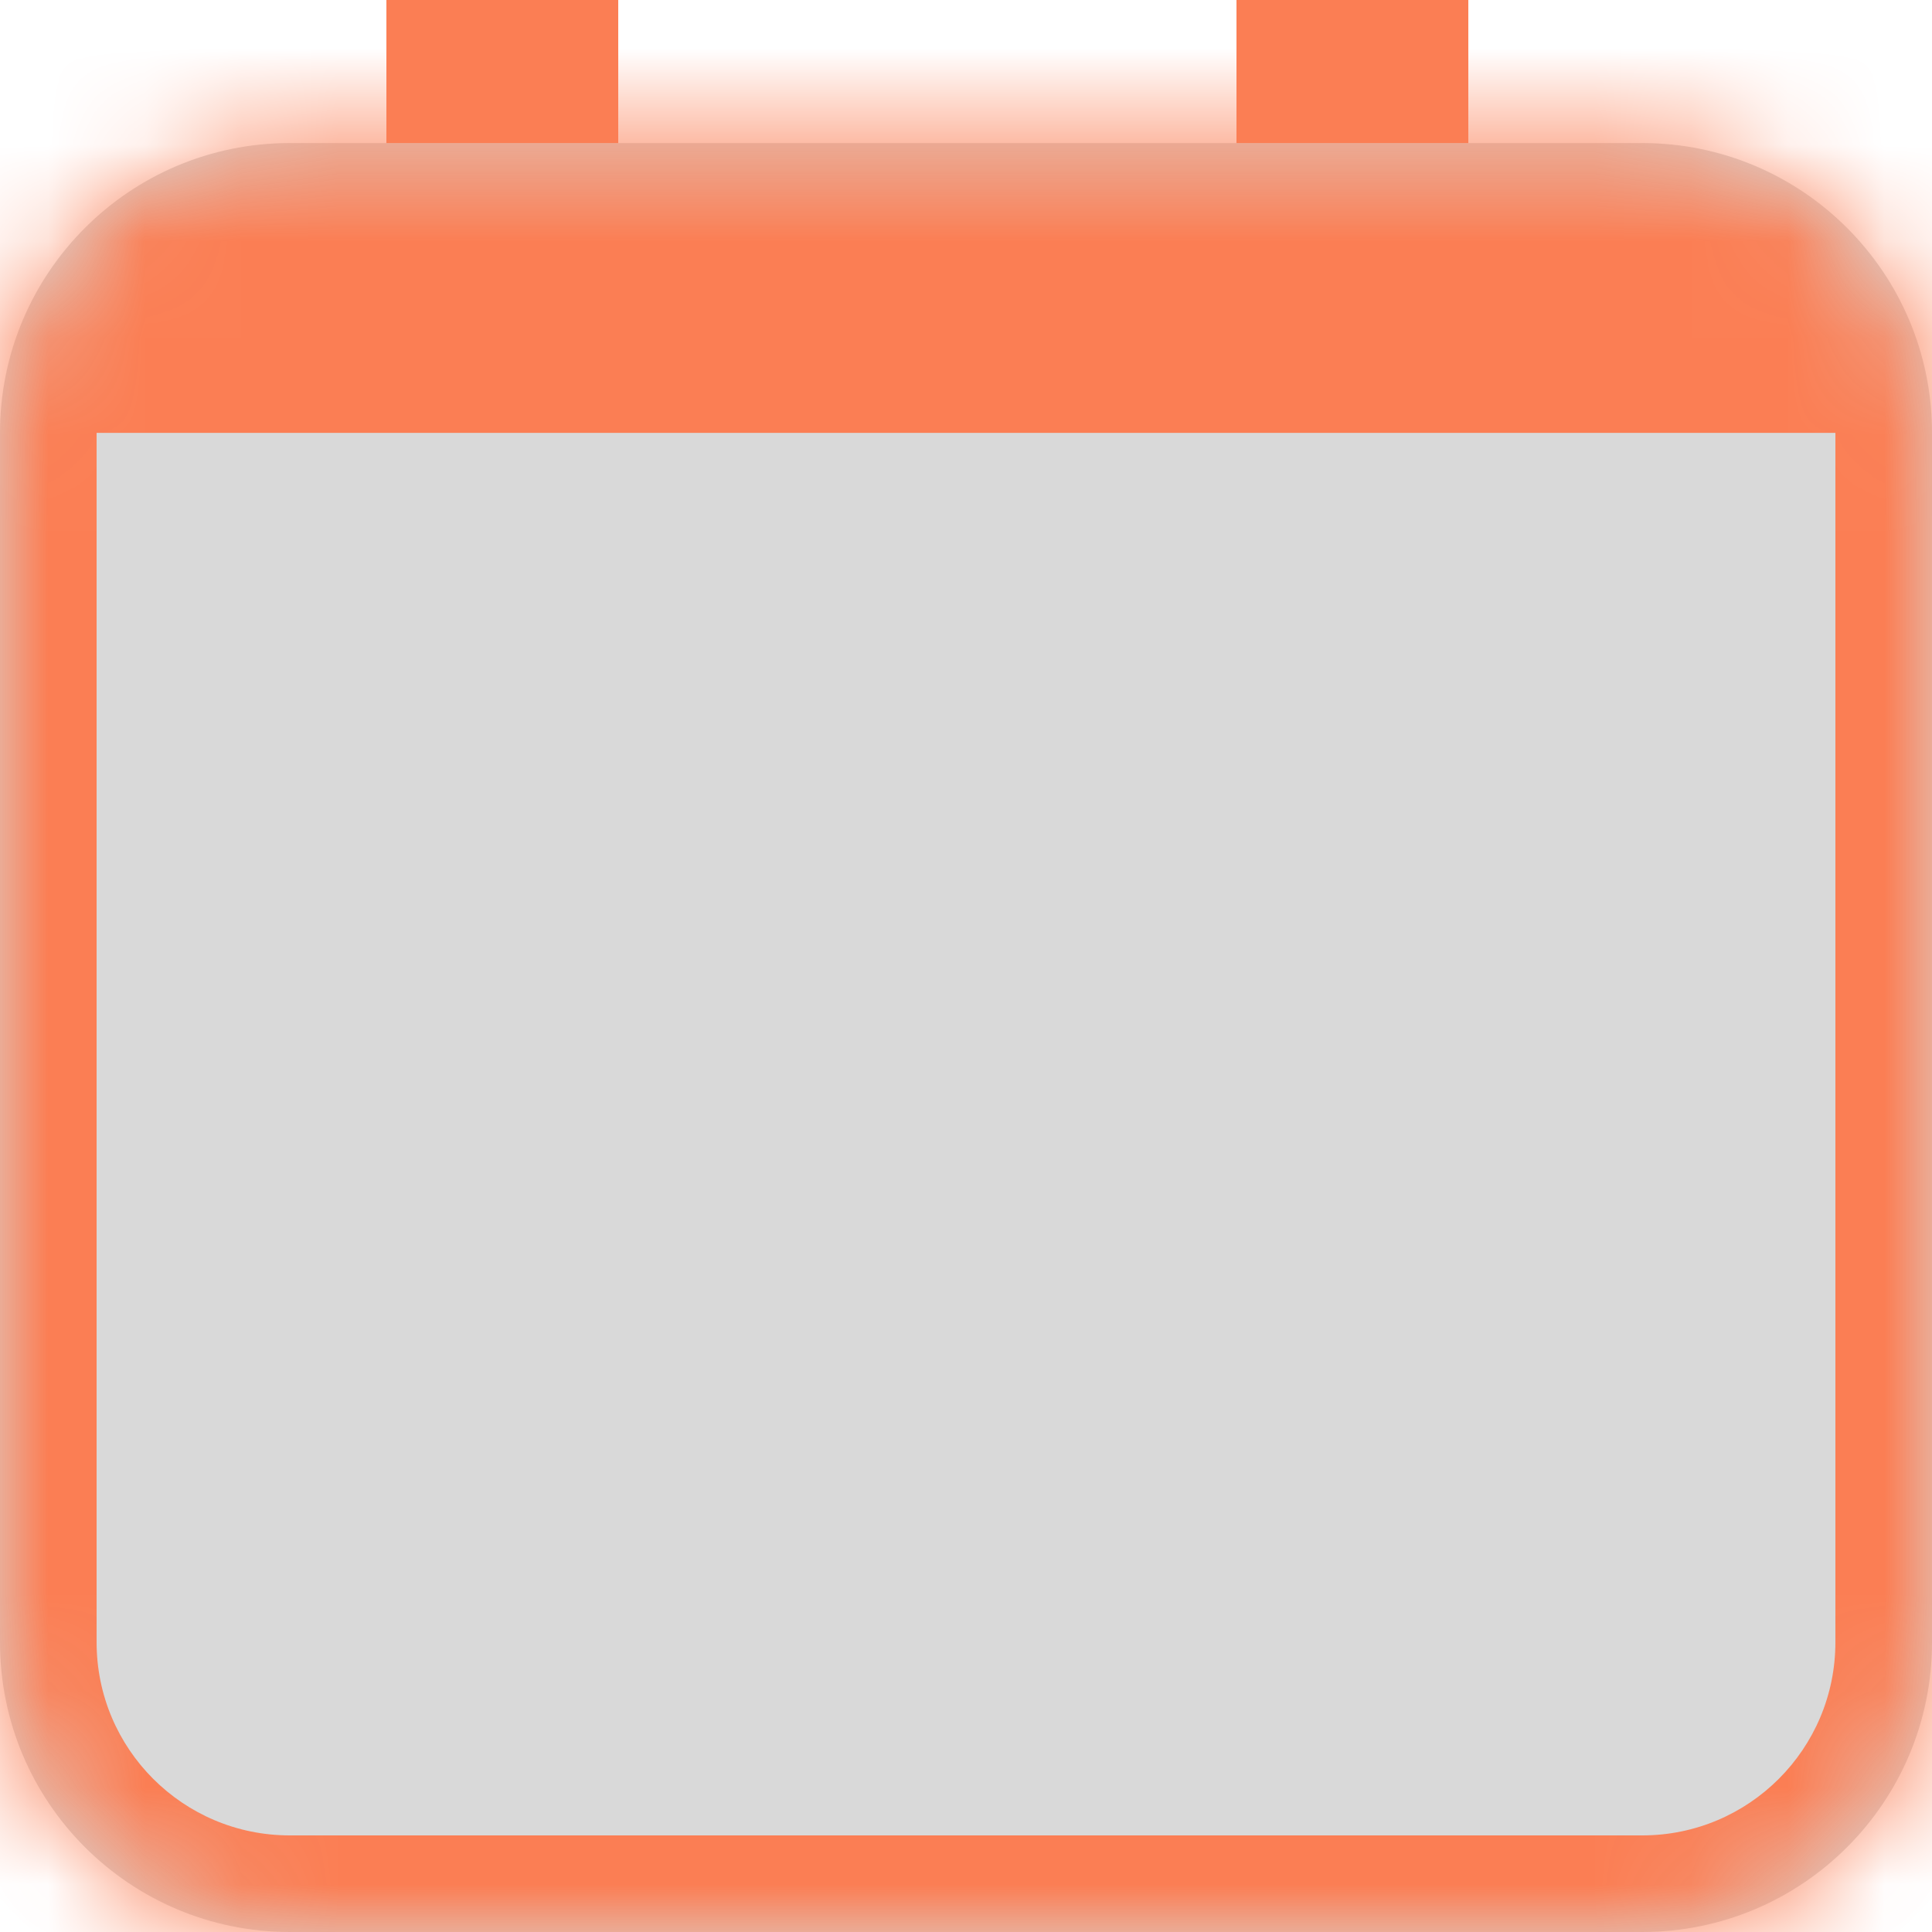 <svg width="20" height="20" viewBox="0 0 20 20" fill="none" xmlns="http://www.w3.org/2000/svg">
<mask id="path-1-inside-1_121_43" fill="white">
<path d="M0 4.481C0 2.825 1.343 1.481 3 1.481H17C18.657 1.481 20 2.825 20 4.481V17C20 18.657 18.657 20 17 20H3C1.343 20 0 18.657 0 17V4.481Z"/>
</mask>
<path d="M0 4.481C0 2.825 1.343 1.481 3 1.481H17C18.657 1.481 20 2.825 20 4.481V17C20 18.657 18.657 20 17 20H3C1.343 20 0 18.657 0 17V4.481Z" fill="#D9D9D9"/>
<path d="M-1 2.481C-1 0.272 0.791 -1.519 3 -1.519H17C19.209 -1.519 21 0.272 21 2.481L19 4.481C19 4.481 18.105 4.481 17 4.481H3C1.895 4.481 1 4.481 1 4.481L-1 2.481ZM21 17C21 19.209 19.209 21 17 21H3C0.791 21 -1 19.209 -1 17H1C1 18.105 1.895 19 3 19H17C18.105 19 19 18.105 19 17H21ZM3 21C0.791 21 -1 19.209 -1 17V2.481C-1 0.272 0.791 -1.519 3 -1.519V4.481C1.895 4.481 1 4.481 1 4.481V17C1 18.105 1.895 19 3 19V21ZM17 -1.519C19.209 -1.519 21 0.272 21 2.481V17C21 19.209 19.209 21 17 21V19C18.105 19 19 18.105 19 17V4.481C19 4.481 18.105 4.481 17 4.481V-1.519Z" fill="#FB7E54" mask="url(#path-1-inside-1_121_43)"/>
<rect x="4" width="2.4" height="1.481" fill="#FB7E54"/>
<rect x="12.8" width="2.4" height="1.481" fill="#FB7E54"/>
</svg>
